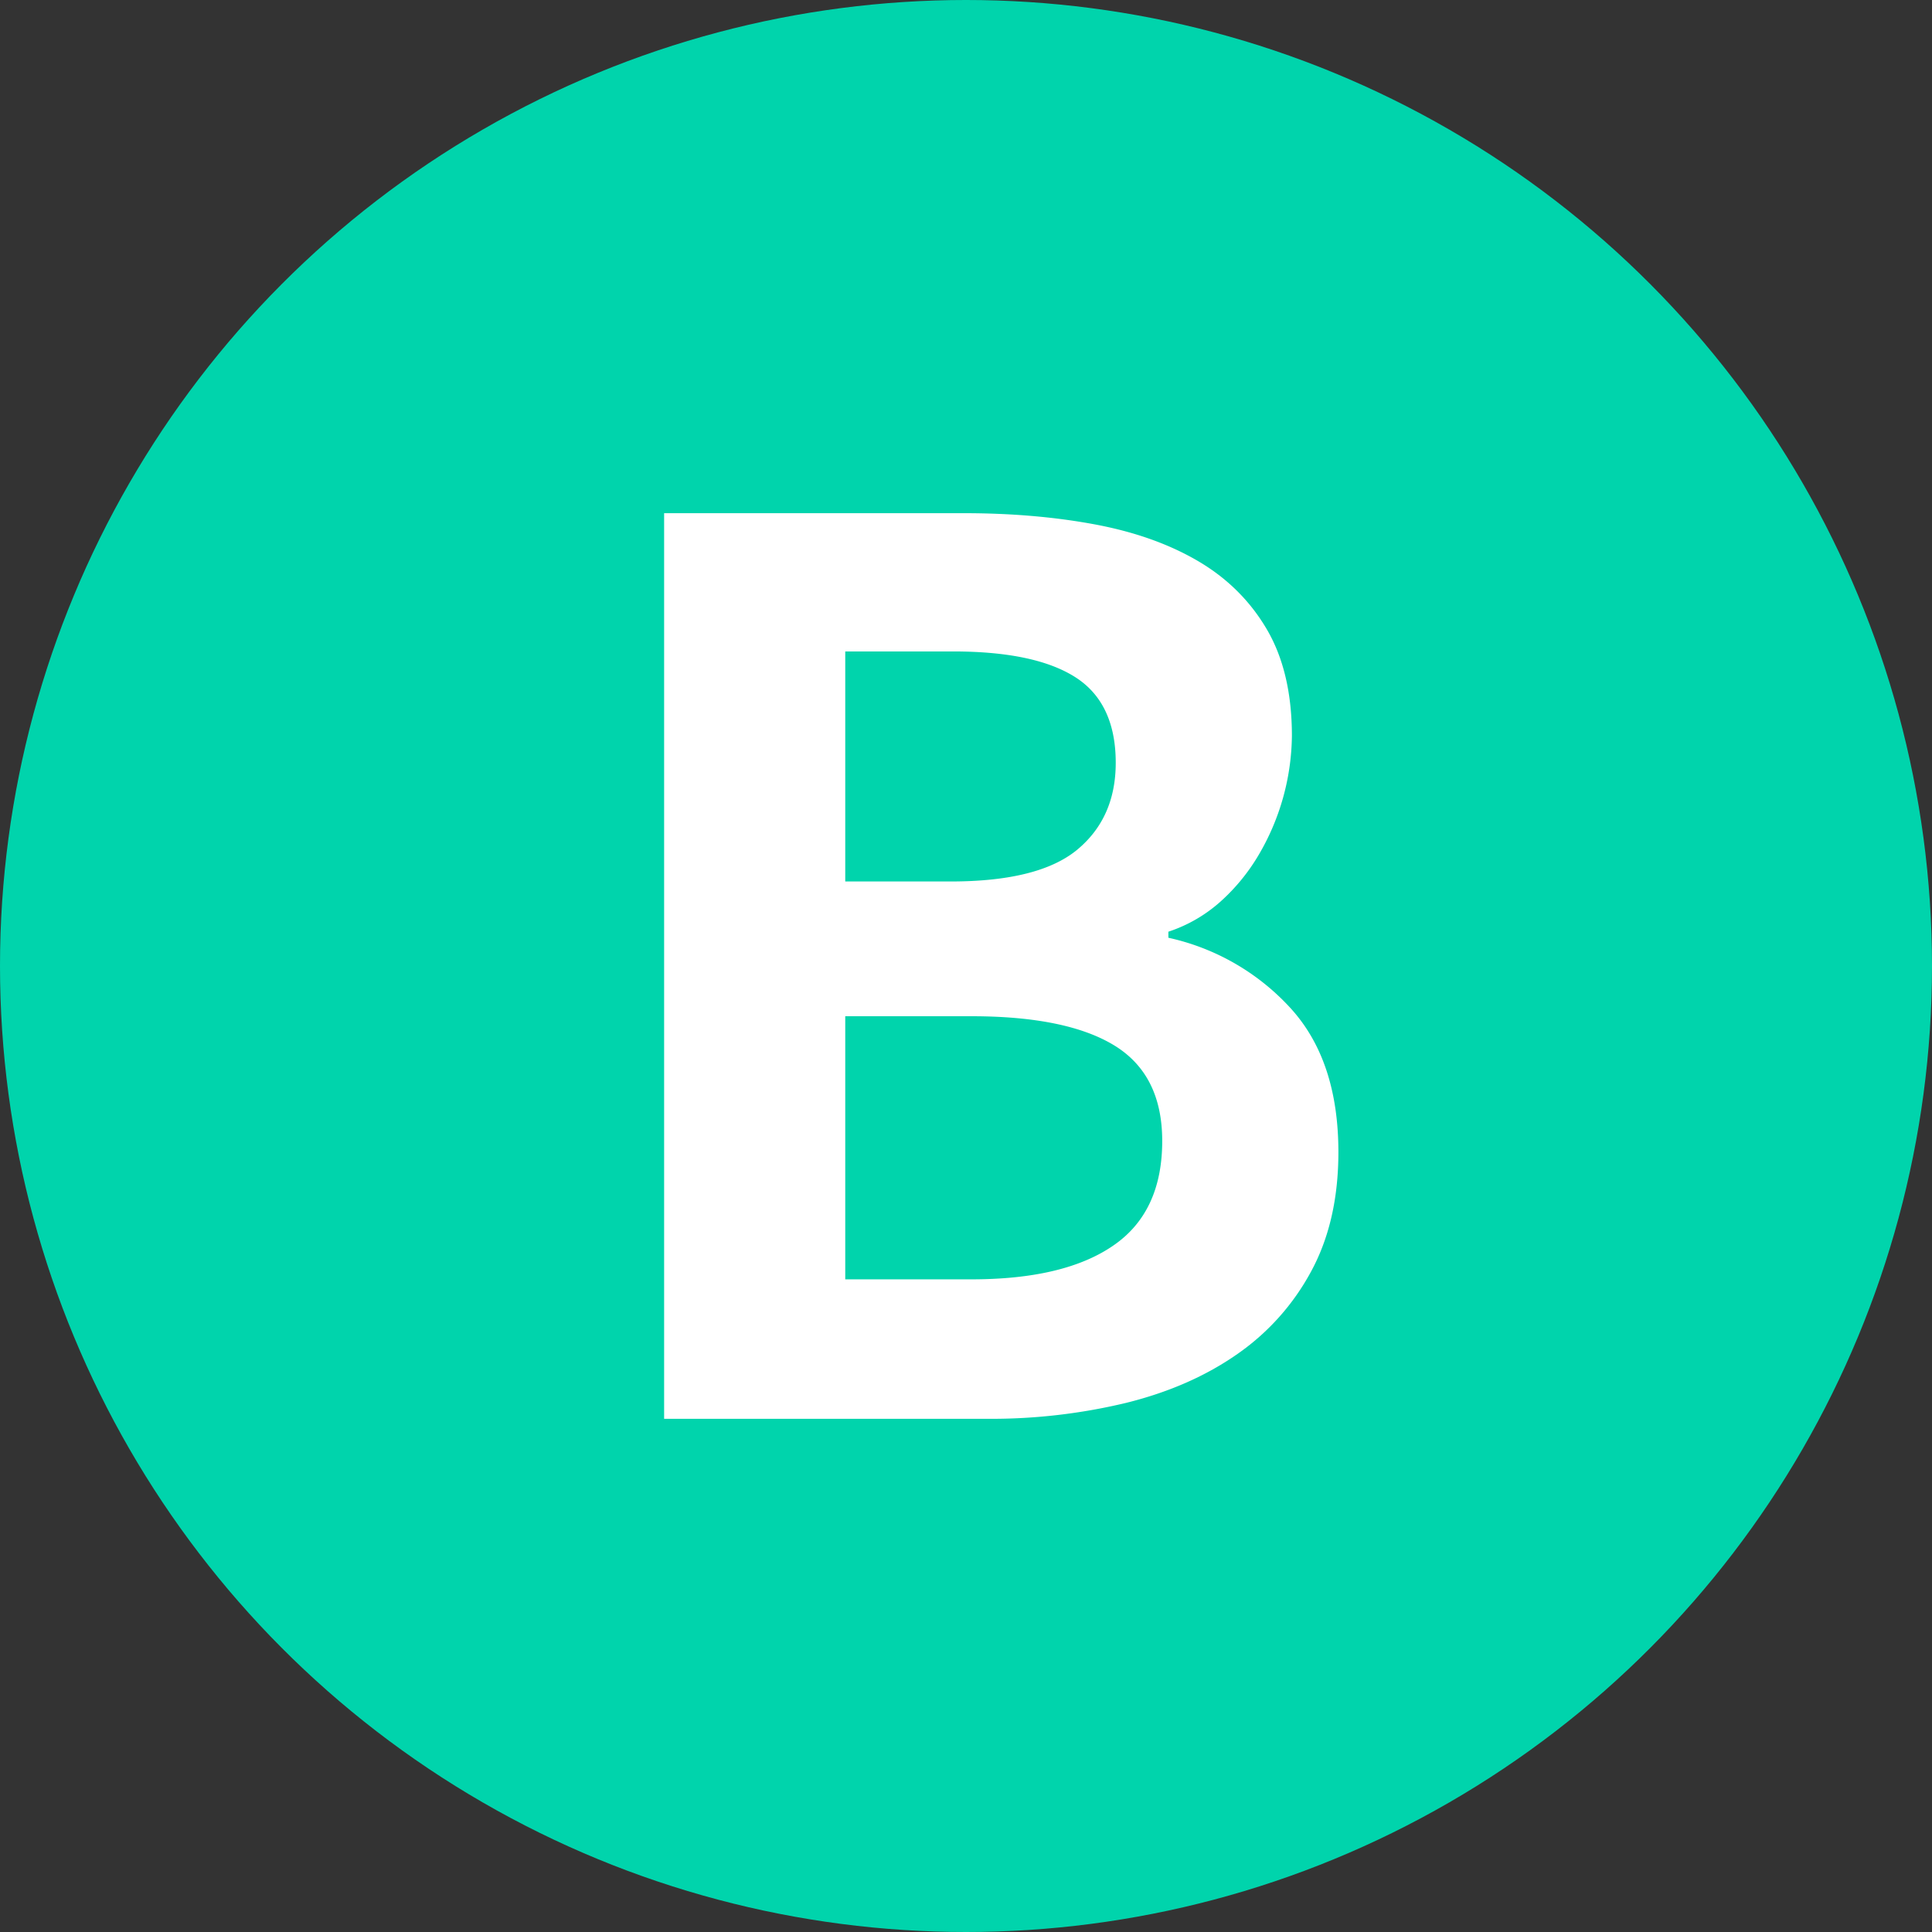 <svg width="16" height="16" viewBox="0 0 16 16" xmlns="http://www.w3.org/2000/svg">
    <rect x="0" y="0" width="16" height="16" fill="#333333" stroke="none"/>
    <g fill="none" fill-rule="evenodd">
        <circle fill="#00D4AC" cx="8" cy="8" r="8"/>
        <path d="M5.5 11.75v-7.5h2.483c.385 0 .743.03 1.074.091.332.061.619.162.862.304s.434.331.573.568c.138.236.207.53.207.882a1.983 1.983 0 0 1-.274.983 1.63 1.63 0 0 1-.319.39 1.219 1.219 0 0 1-.43.248v.05a1.93 1.93 0 0 1 1.008.579c.267.29.4.689.4 1.196 0 .378-.074.706-.223.983a1.968 1.968 0 0 1-.613.689c-.26.182-.567.317-.922.405a4.777 4.777 0 0 1-1.15.132H5.5zM7 7.3h.872c.486 0 .836-.087 1.049-.263.212-.176.319-.415.319-.72 0-.33-.112-.567-.335-.709-.223-.142-.56-.213-1.013-.213H7v1.906zm0 3.295h1.044c.513 0 .905-.093 1.176-.28.27-.185.405-.474.405-.866 0-.365-.132-.628-.395-.79-.264-.162-.66-.243-1.186-.243H7v2.179z" fill="#FFF" fill-rule="nonzero"/>
    </g>
</svg>
